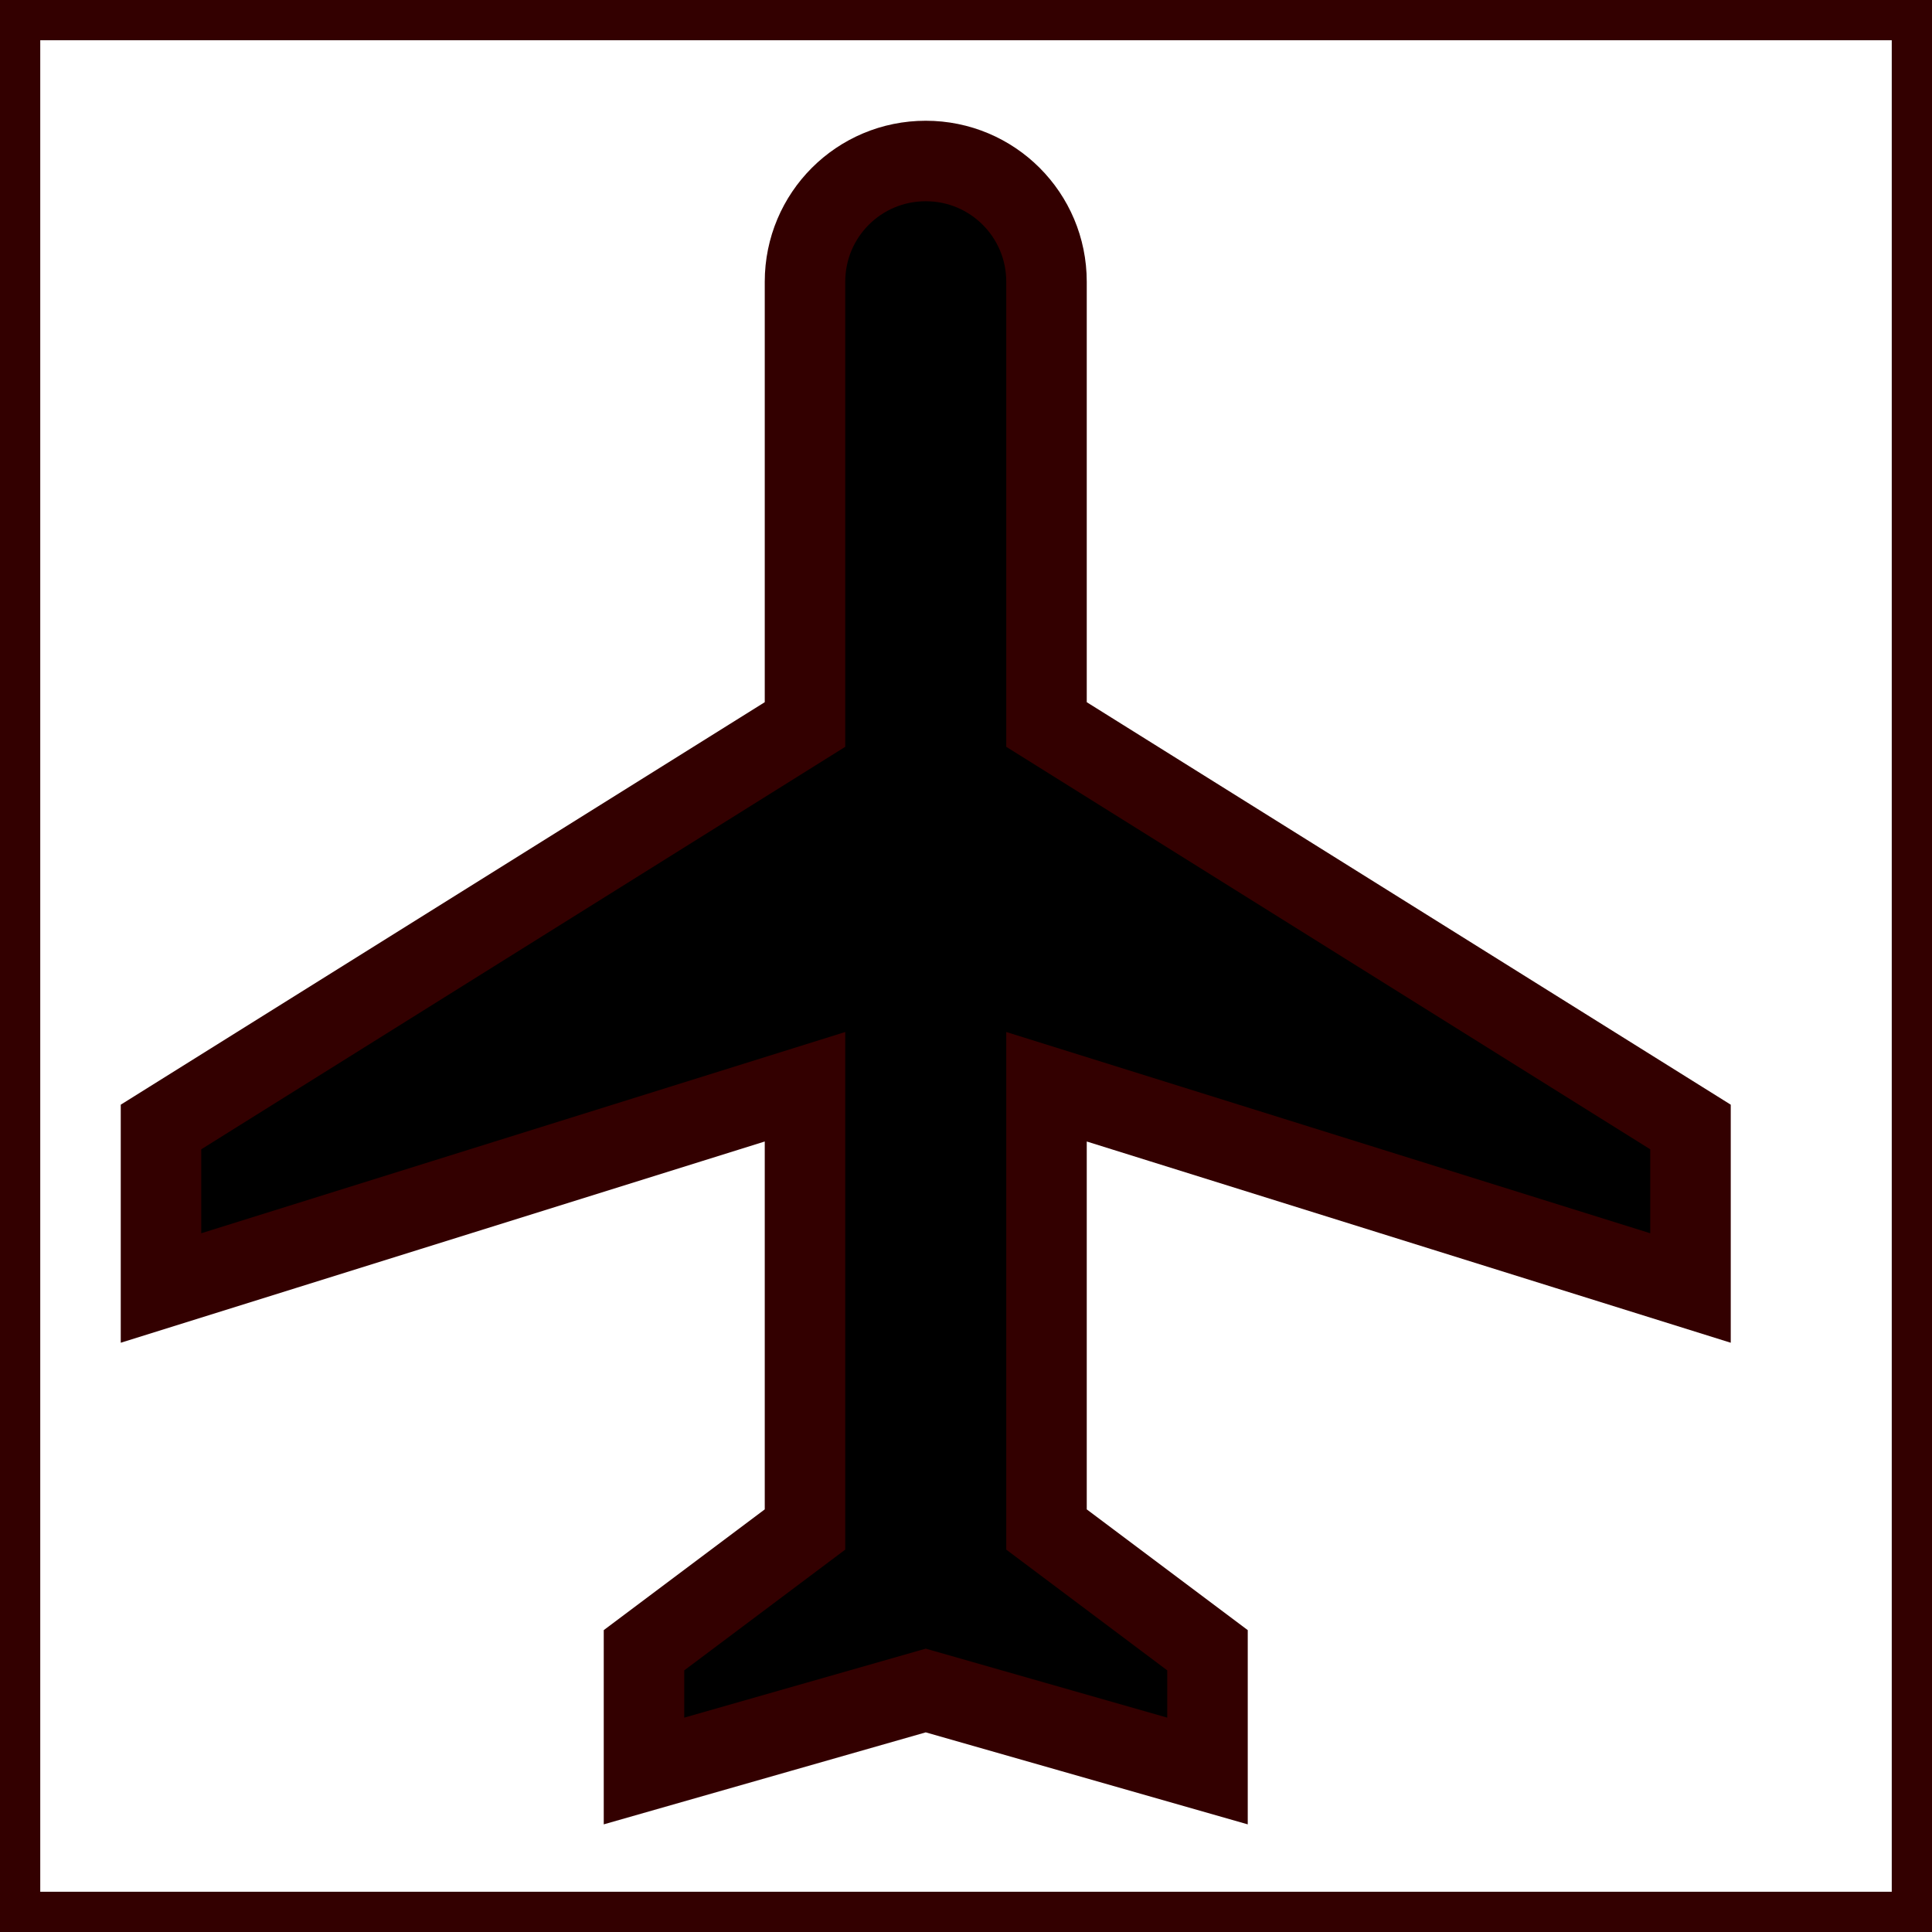 <svg xmlns="http://www.w3.org/2000/svg" stroke="#330000" width="24" height="24" viewBox="0 0 24 24">
    <path d="M10.18 9"/>
    <path d="M21 16v-2l-8-5V3.5c0-.83-.67-1.5-1.5-1.5S10 2.67 10 3.5V9l-8 5v2l8-2.5V19l-2 1.5V22l3.5-1 3.5 1v-1.5L13 19v-5.5l8 2.5z"/>
    <path d="M0 0h24v24H0z" fill="none"/>
</svg>